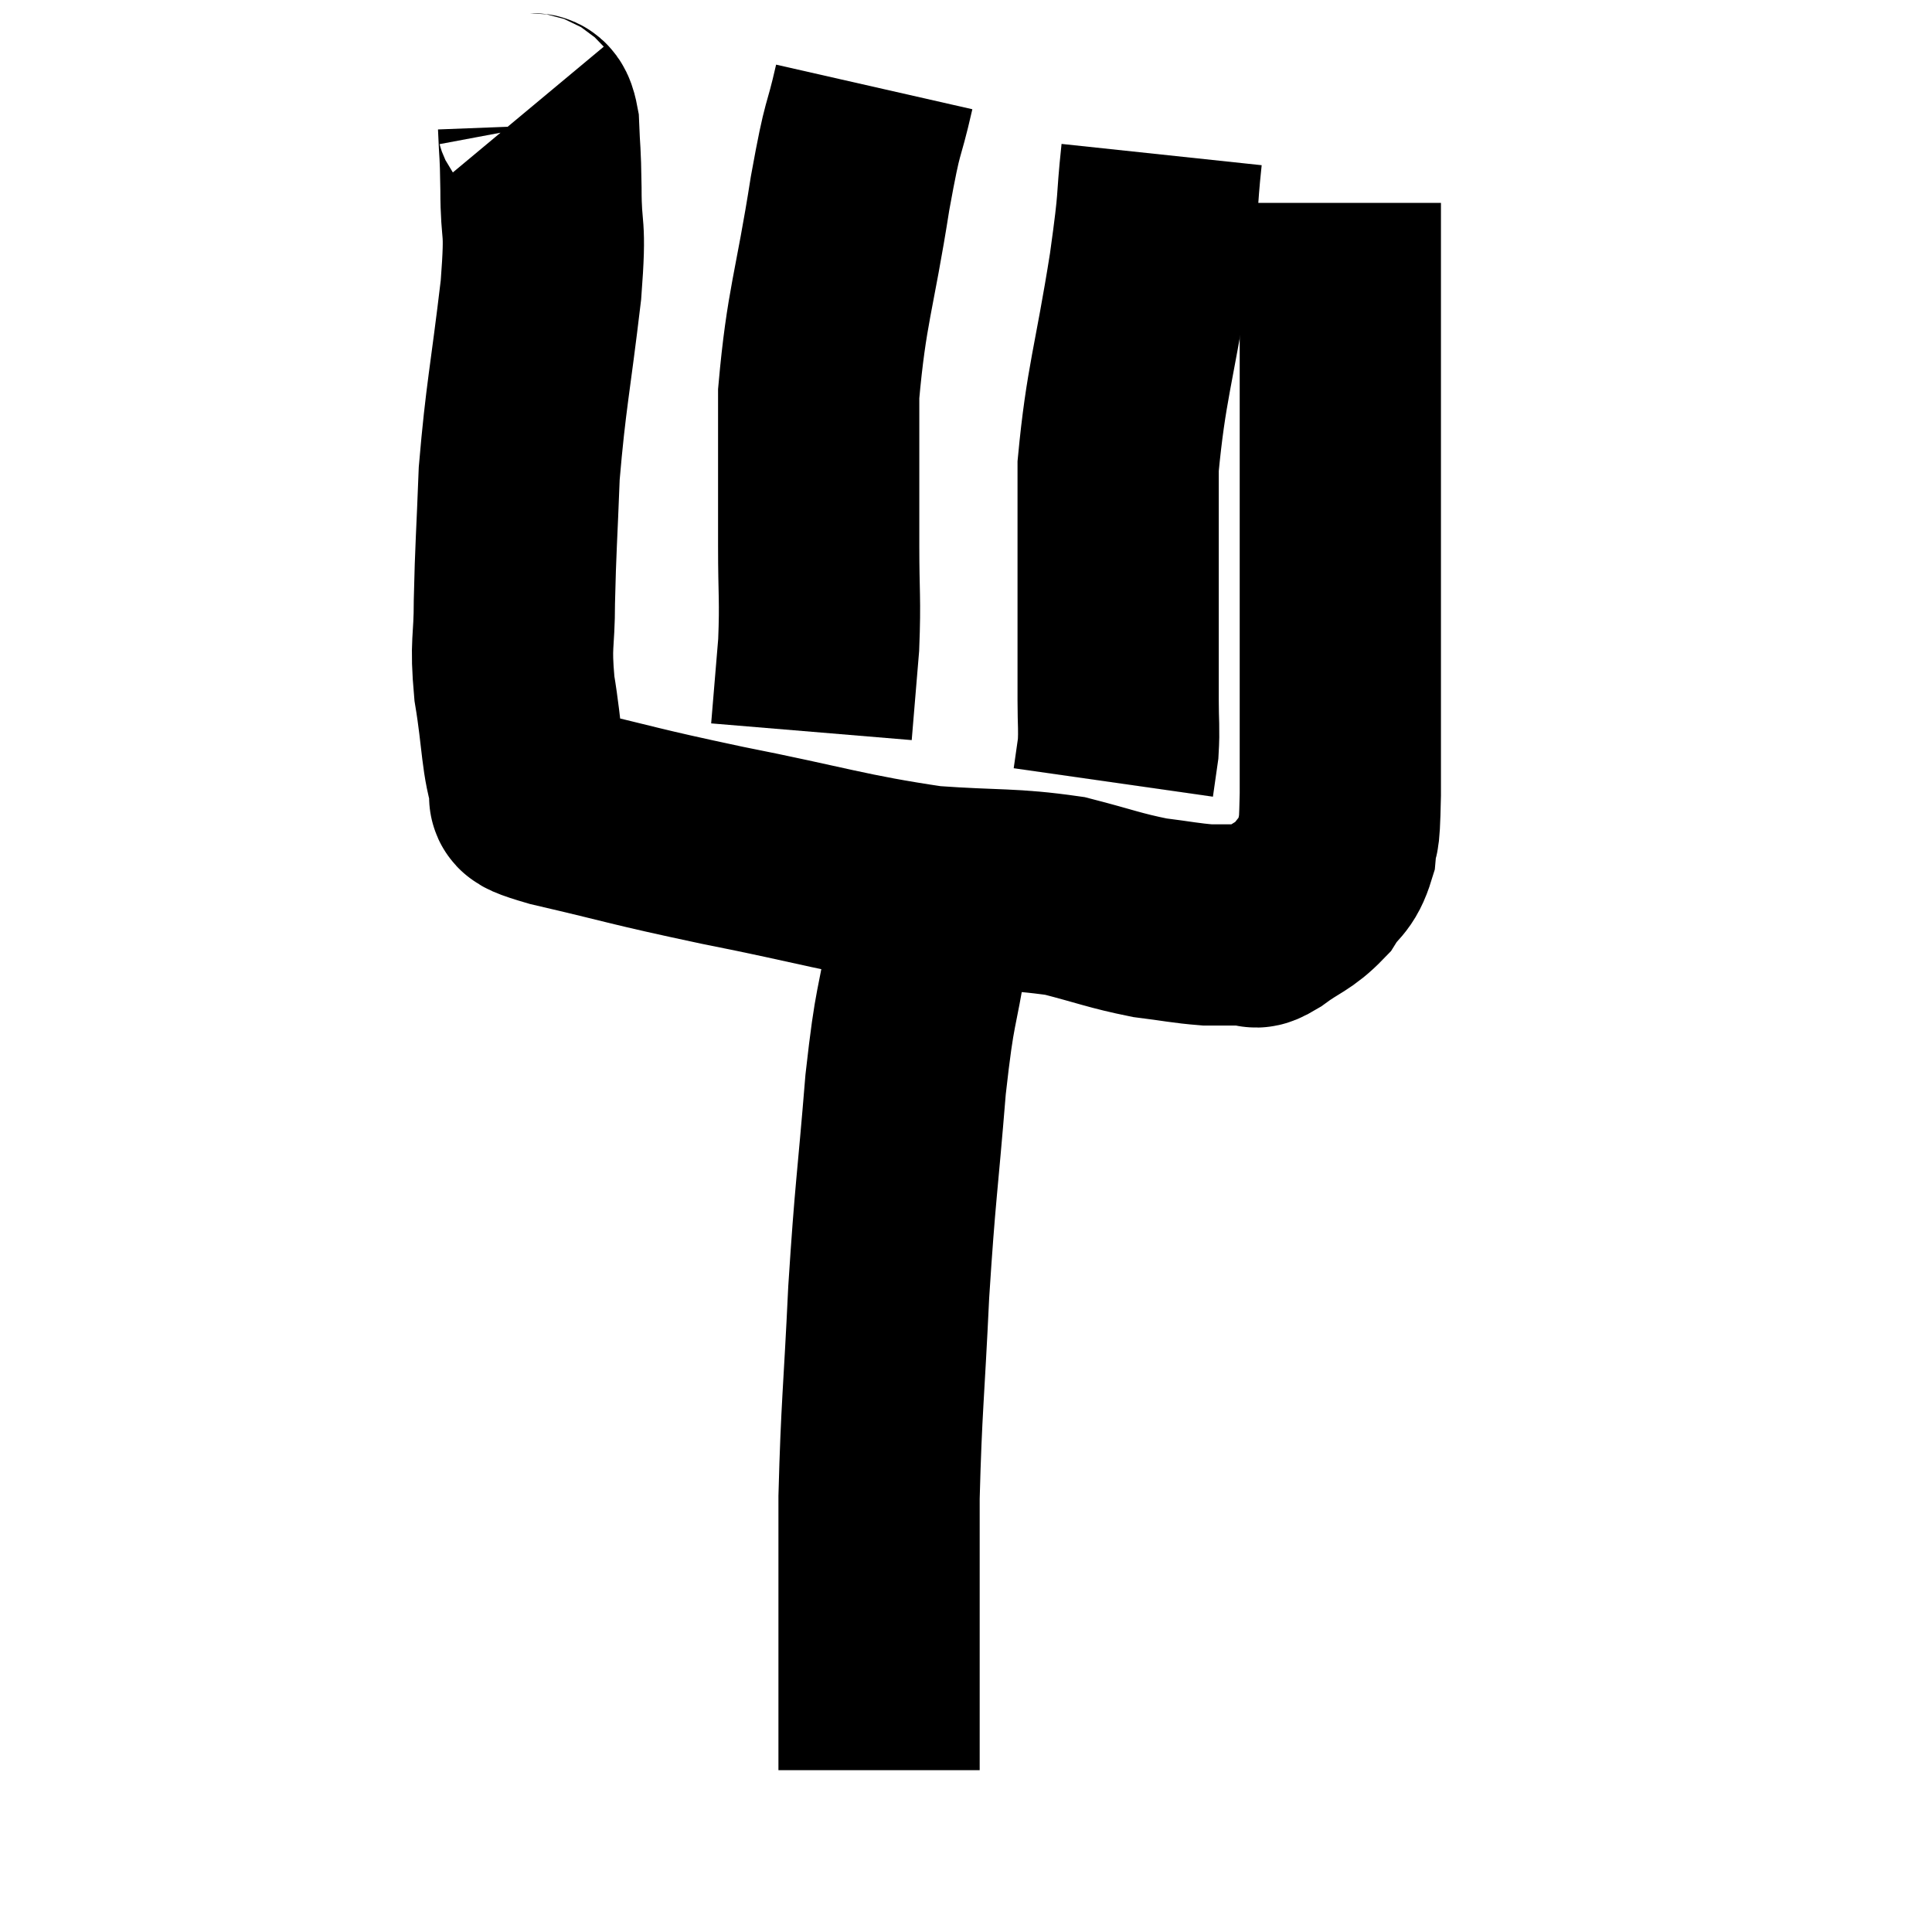 <svg width="48" height="48" viewBox="0 0 48 48" xmlns="http://www.w3.org/2000/svg"><path d="M 13.08 2.76 C 13.23 2.94, 13.29 2.64, 13.38 3.12 C 13.41 3.9, 13.425 3.66, 13.44 4.68 C 13.44 5.94, 13.575 5.43, 13.44 7.2 C 13.17 9.48, 13.065 9.825, 12.9 11.76 C 12.84 13.35, 12.81 13.605, 12.78 14.94 C 12.78 16.02, 12.675 15.93, 12.78 17.1 C 12.99 18.36, 12.945 18.885, 13.2 19.62 C 13.5 19.83, 12.615 19.695, 13.8 20.04 C 15.87 20.52, 15.615 20.505, 17.94 21 C 20.52 21.51, 20.97 21.705, 23.1 22.02 C 24.78 22.14, 25.095 22.065, 26.46 22.26 C 27.51 22.53, 27.675 22.62, 28.56 22.8 C 29.28 22.89, 29.445 22.935, 30 22.98 C 30.39 22.98, 30.51 22.98, 30.78 22.98 C 30.93 22.98, 30.915 22.995, 31.08 22.98 C 31.26 22.95, 31.065 23.145, 31.44 22.92 C 32.01 22.5, 32.145 22.53, 32.58 22.08 C 32.88 21.6, 33 21.705, 33.18 21.12 C 33.24 20.43, 33.27 21.165, 33.3 19.74 C 33.3 17.58, 33.3 17.76, 33.3 15.42 C 33.3 12.9, 33.3 12.345, 33.3 10.38 C 33.3 8.97, 33.3 8.79, 33.3 7.56 C 33.3 6.51, 33.3 6.09, 33.3 5.46 L 33.3 5.04" fill="none" stroke="black" stroke-width="5"></path><path d="M 28.86 3.84 C 28.71 5.25, 28.83 4.725, 28.56 6.66 C 28.17 9.12, 27.975 9.525, 27.78 11.58 C 27.78 13.23, 27.78 13.425, 27.78 14.88 C 27.78 16.14, 27.78 16.47, 27.78 17.4 C 27.78 18, 27.81 18.09, 27.78 18.6 L 27.66 19.44" fill="none" stroke="black" stroke-width="5"></path><path d="M 21.72 2.16 C 21.42 3.48, 21.465 2.895, 21.12 4.8 C 20.73 7.29, 20.535 7.59, 20.34 9.78 C 20.34 11.67, 20.34 12, 20.34 13.56 C 20.34 14.79, 20.385 14.865, 20.34 16.02 L 20.16 18.18" fill="none" stroke="black" stroke-width="5"></path><path d="M 23.16 22.02 C 23.1 22.77, 23.205 22.29, 23.04 23.52 C 22.77 25.23, 22.74 24.795, 22.5 26.94 C 22.29 29.52, 22.245 29.535, 22.08 32.1 C 21.96 34.65, 21.9 34.935, 21.84 37.2 C 21.84 39.18, 21.84 39.615, 21.84 41.16 C 21.84 42.27, 21.84 42.825, 21.84 43.38 C 21.84 43.38, 21.84 43.335, 21.84 43.38 C 21.84 43.47, 21.84 43.41, 21.84 43.56 C 21.84 43.77, 21.84 43.875, 21.84 43.98 C 21.84 43.98, 21.84 43.98, 21.84 43.98 L 21.84 43.98" fill="none" stroke="black" stroke-width="5"></path></svg>